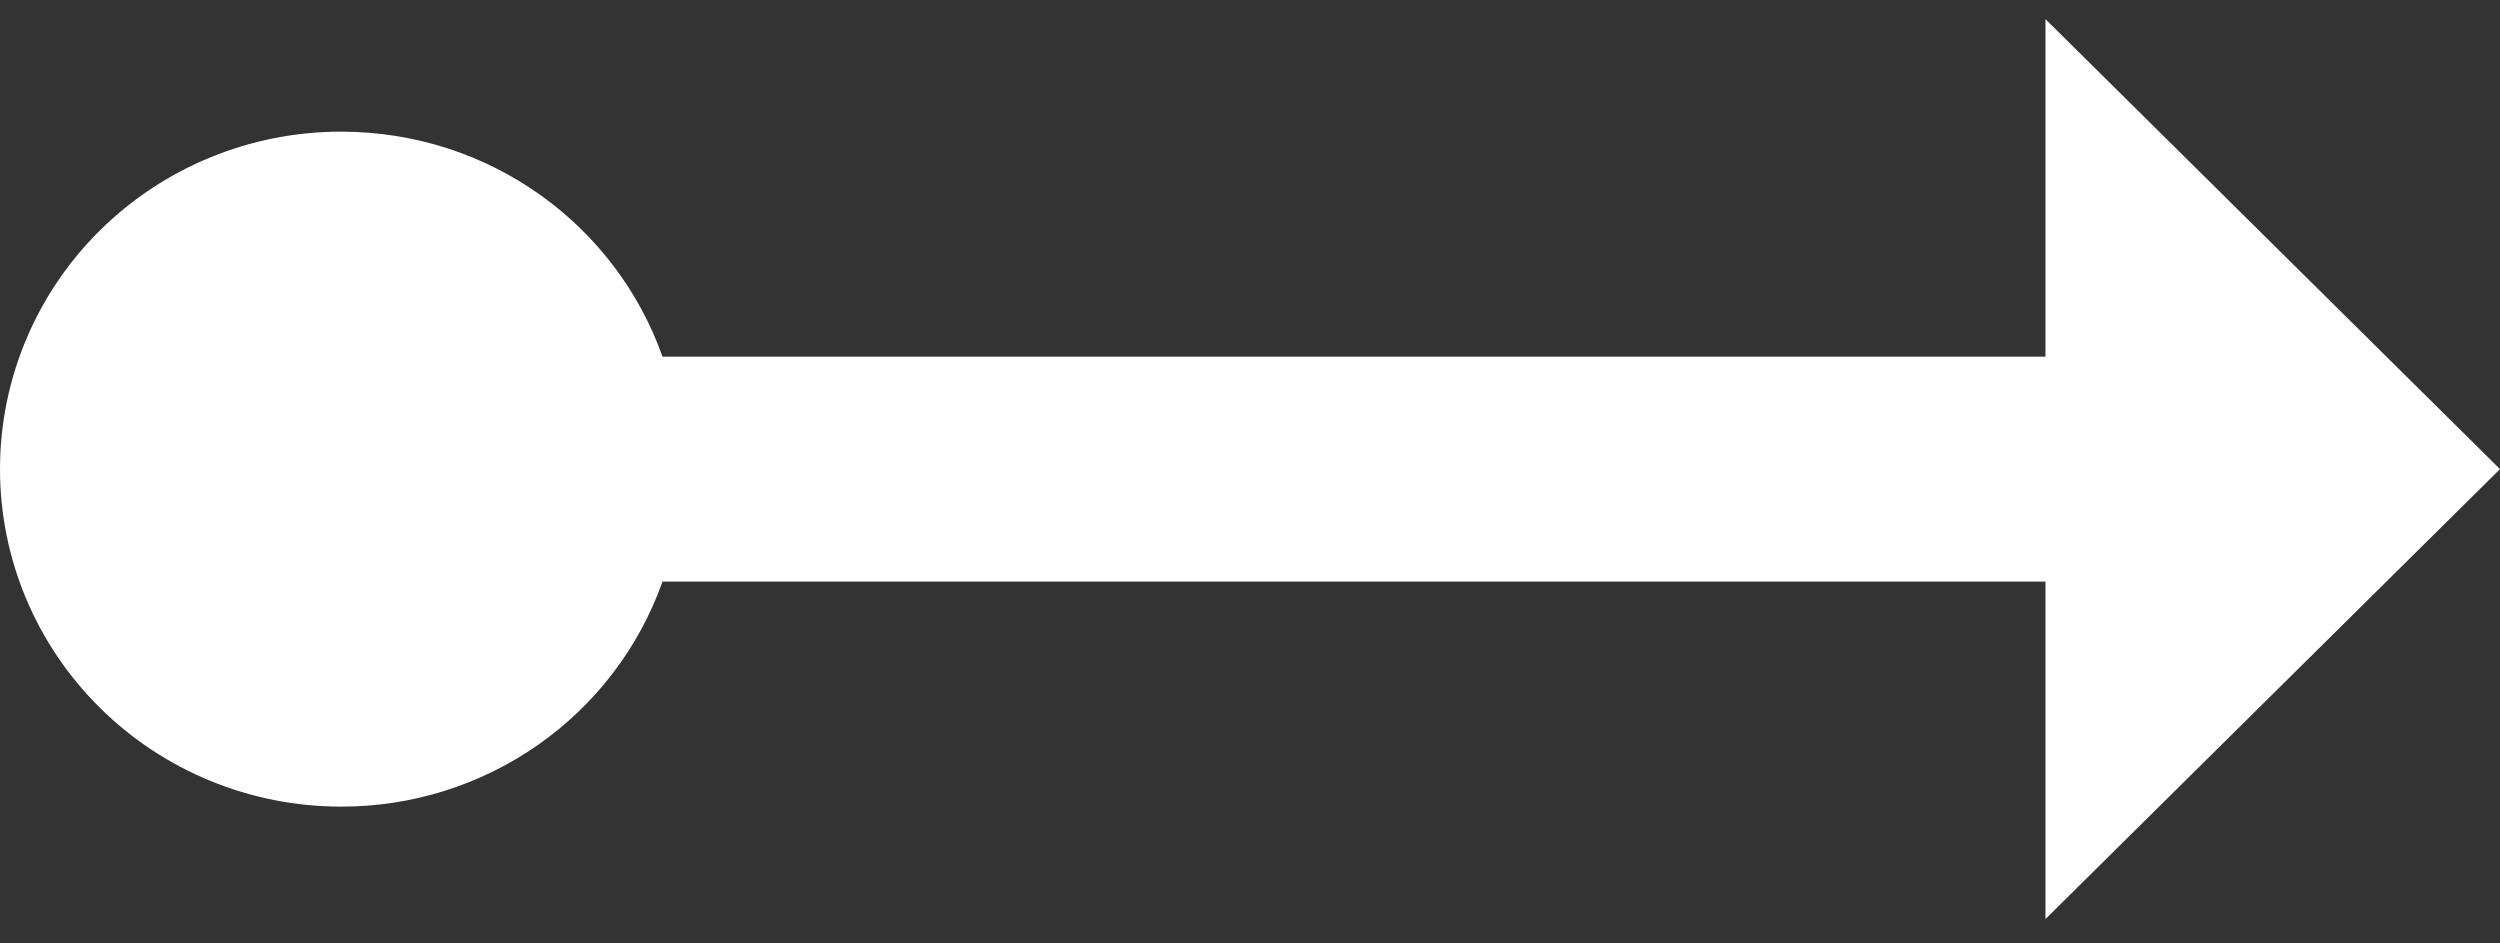 <svg width="53" height="20" viewBox="0 0 53 20" fill="none" xmlns="http://www.w3.org/2000/svg">
<rect x="0" y="0" width="53" height="20" fill="#333333" stroke="none"/>
<path d="M53 9.945L43.364 19.484V12.33H14.045C13.55 13.727 12.627 14.938 11.405 15.792C10.184 16.647 8.723 17.104 7.227 17.1C5.31 17.1 3.472 16.346 2.117 15.004C0.761 13.662 0 11.843 0 9.945C0 8.048 0.761 6.228 2.117 4.886C3.472 3.545 5.31 2.791 7.227 2.791C10.383 2.791 13.057 4.77 14.045 7.561H43.364V0.406L53 9.945Z" fill="white"/>
</svg>
